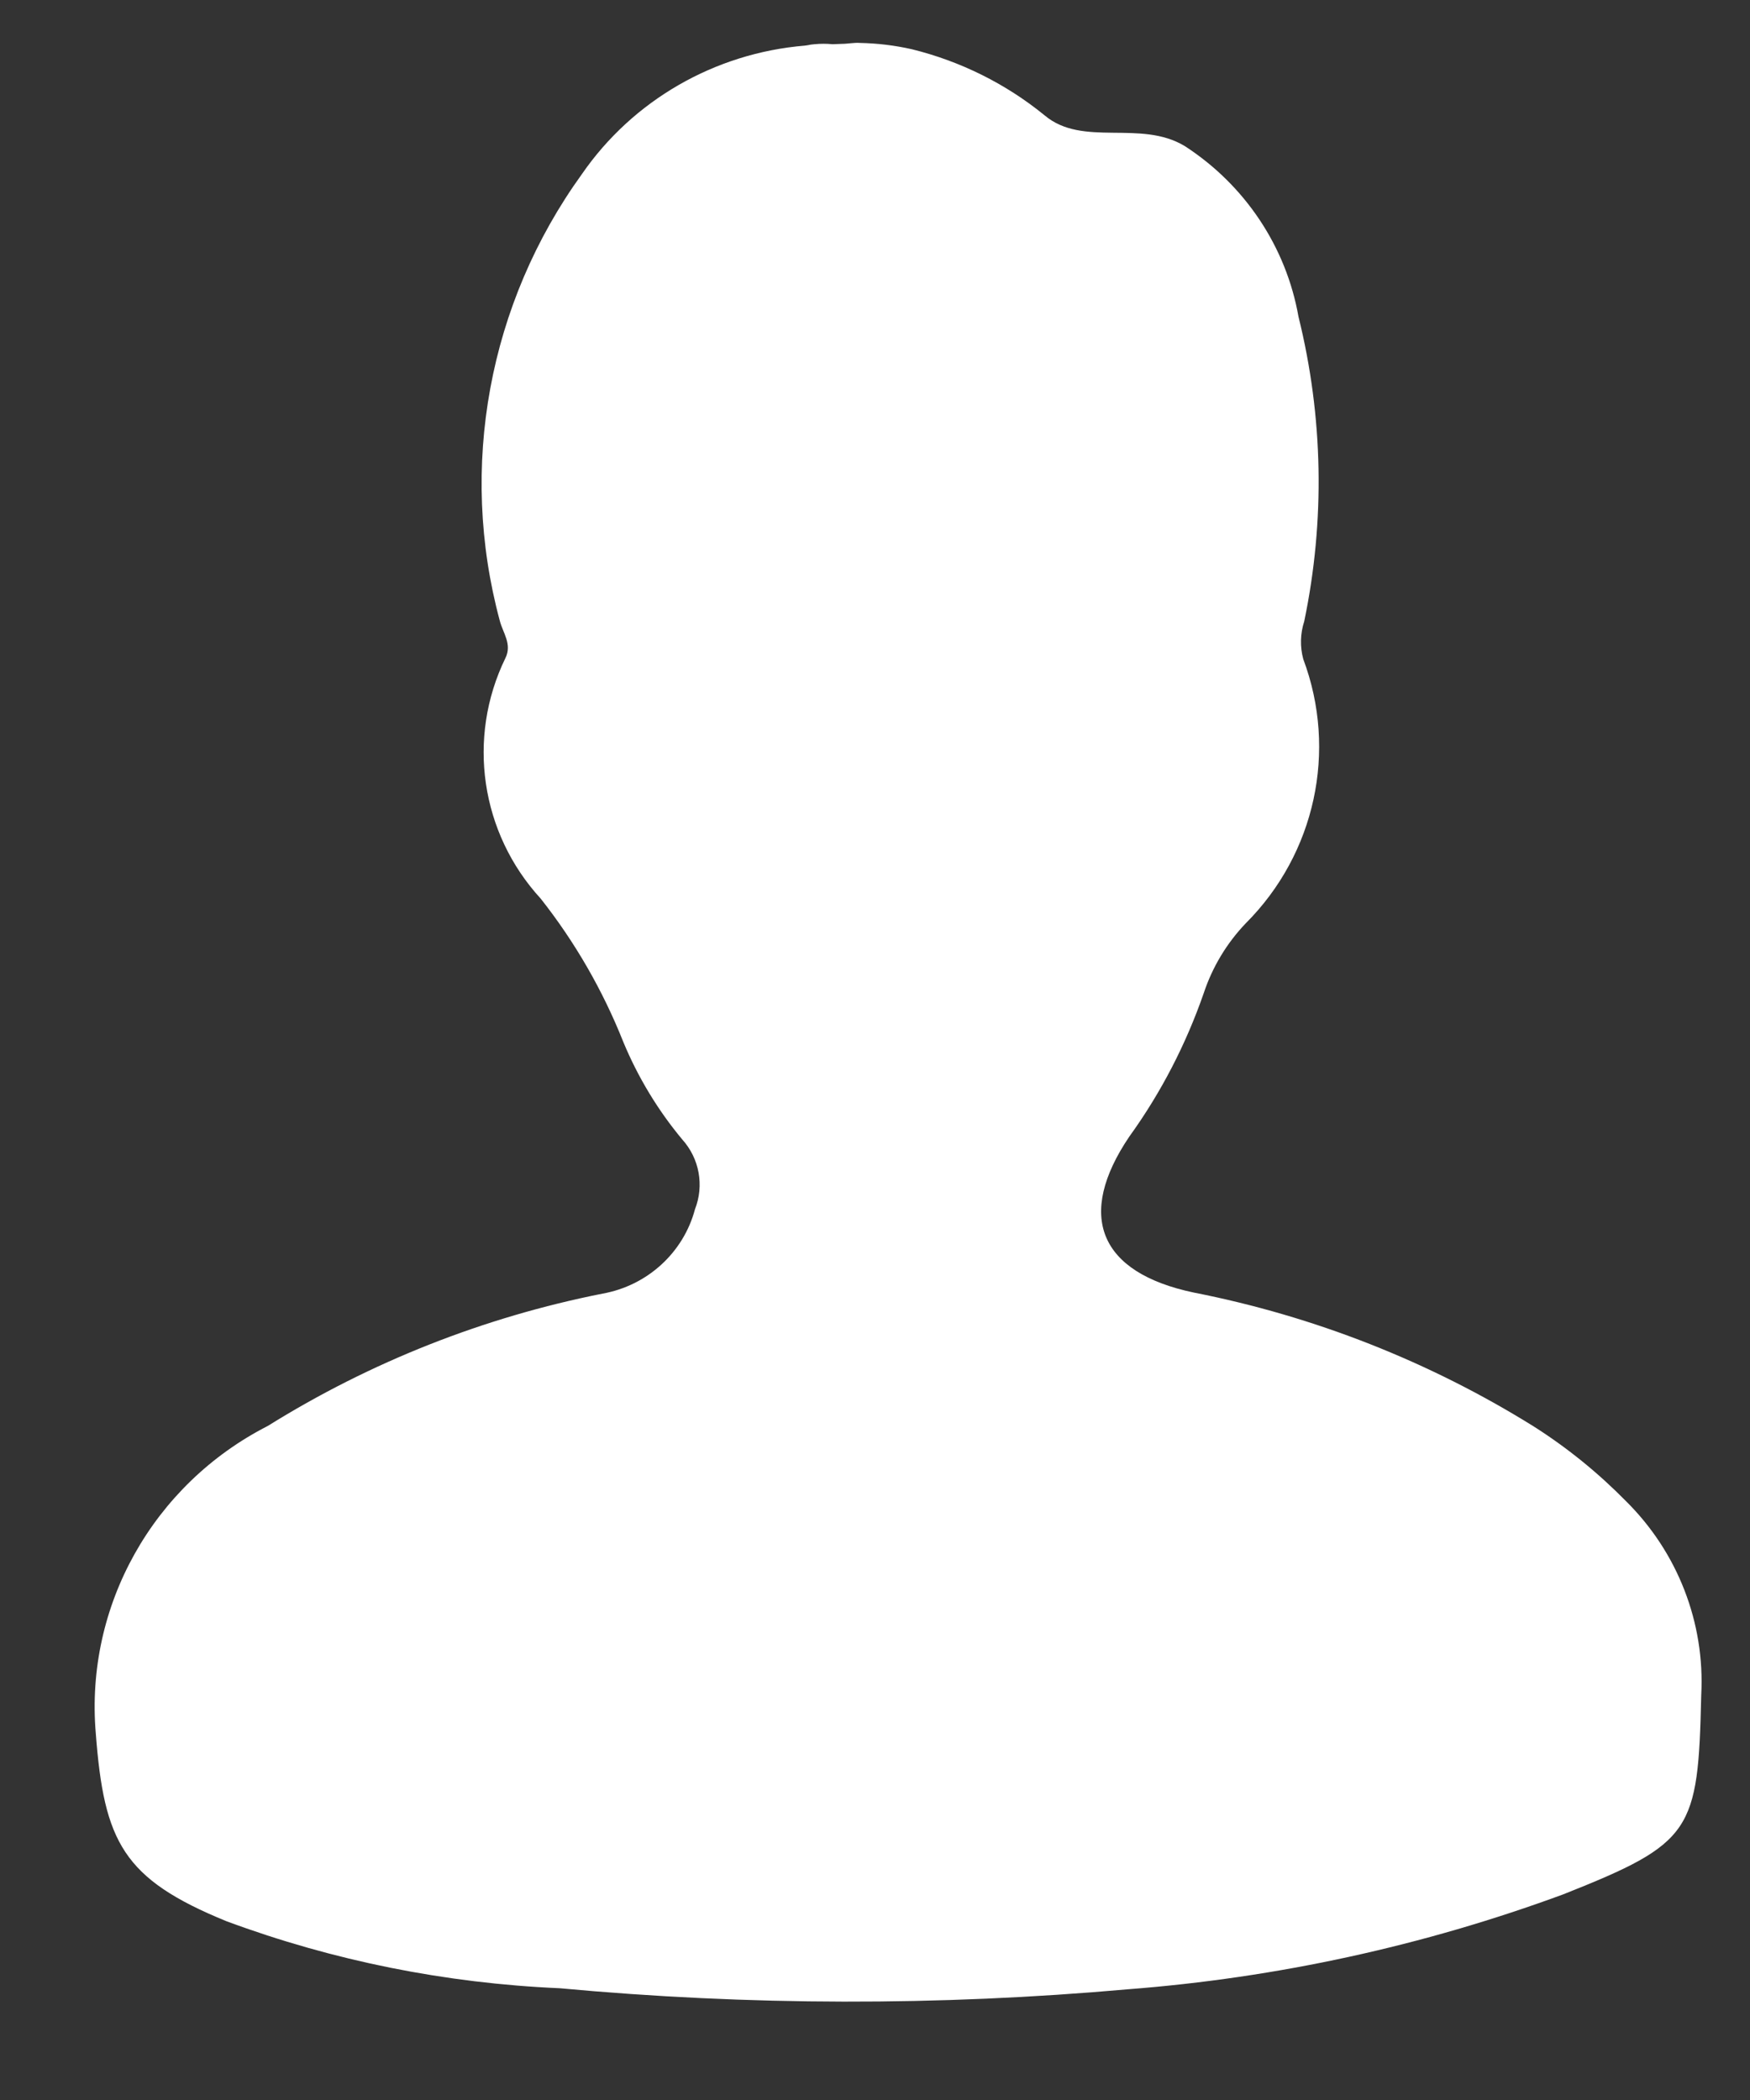 <svg width="15" height="18" viewBox="0 0 15 18" fill="none" xmlns="http://www.w3.org/2000/svg">
<rect x="0" y="0" width="15" height="18" fill="#333333" stroke="none"/>
<path d="M7.214 0.376C7.268 0.376 7.319 0.364 7.372 0.368C7.521 0.371 7.67 0.389 7.816 0.422C8.233 0.525 8.622 0.718 8.954 0.989C9.282 1.265 9.774 1.022 10.155 1.252C10.671 1.586 11.024 2.115 11.13 2.715C11.342 3.571 11.359 4.463 11.179 5.326C11.145 5.431 11.142 5.544 11.171 5.65C11.465 6.435 11.274 7.317 10.679 7.913C10.515 8.084 10.392 8.289 10.318 8.512C10.166 8.95 9.952 9.365 9.68 9.742C9.222 10.419 9.419 10.908 10.232 11.079C11.265 11.282 12.251 11.67 13.142 12.224C13.431 12.407 13.697 12.623 13.936 12.866C14.38 13.305 14.615 13.909 14.582 14.529C14.555 15.698 14.509 15.797 13.4 16.237C12.201 16.679 10.944 16.953 9.668 17.051C8.047 17.195 6.417 17.192 4.797 17.042C3.821 17 2.857 16.807 1.942 16.468C1.053 16.105 0.892 15.787 0.821 14.857C0.728 13.765 1.311 12.725 2.296 12.222C3.175 11.674 4.147 11.29 5.166 11.088C5.549 11.019 5.858 10.737 5.957 10.365C6.037 10.161 5.995 9.93 5.848 9.767C5.638 9.515 5.468 9.233 5.343 8.932C5.168 8.491 4.93 8.077 4.635 7.703C4.119 7.141 3.999 6.325 4.332 5.641C4.391 5.522 4.311 5.426 4.284 5.321C3.929 4.005 4.187 2.601 4.988 1.492C5.424 0.86 6.126 0.455 6.899 0.391C6.949 0.385 6.926 0.384 6.981 0.379C7.033 0.374 7.085 0.374 7.137 0.379L7.214 0.376Z" fill="white"/>
</svg>

